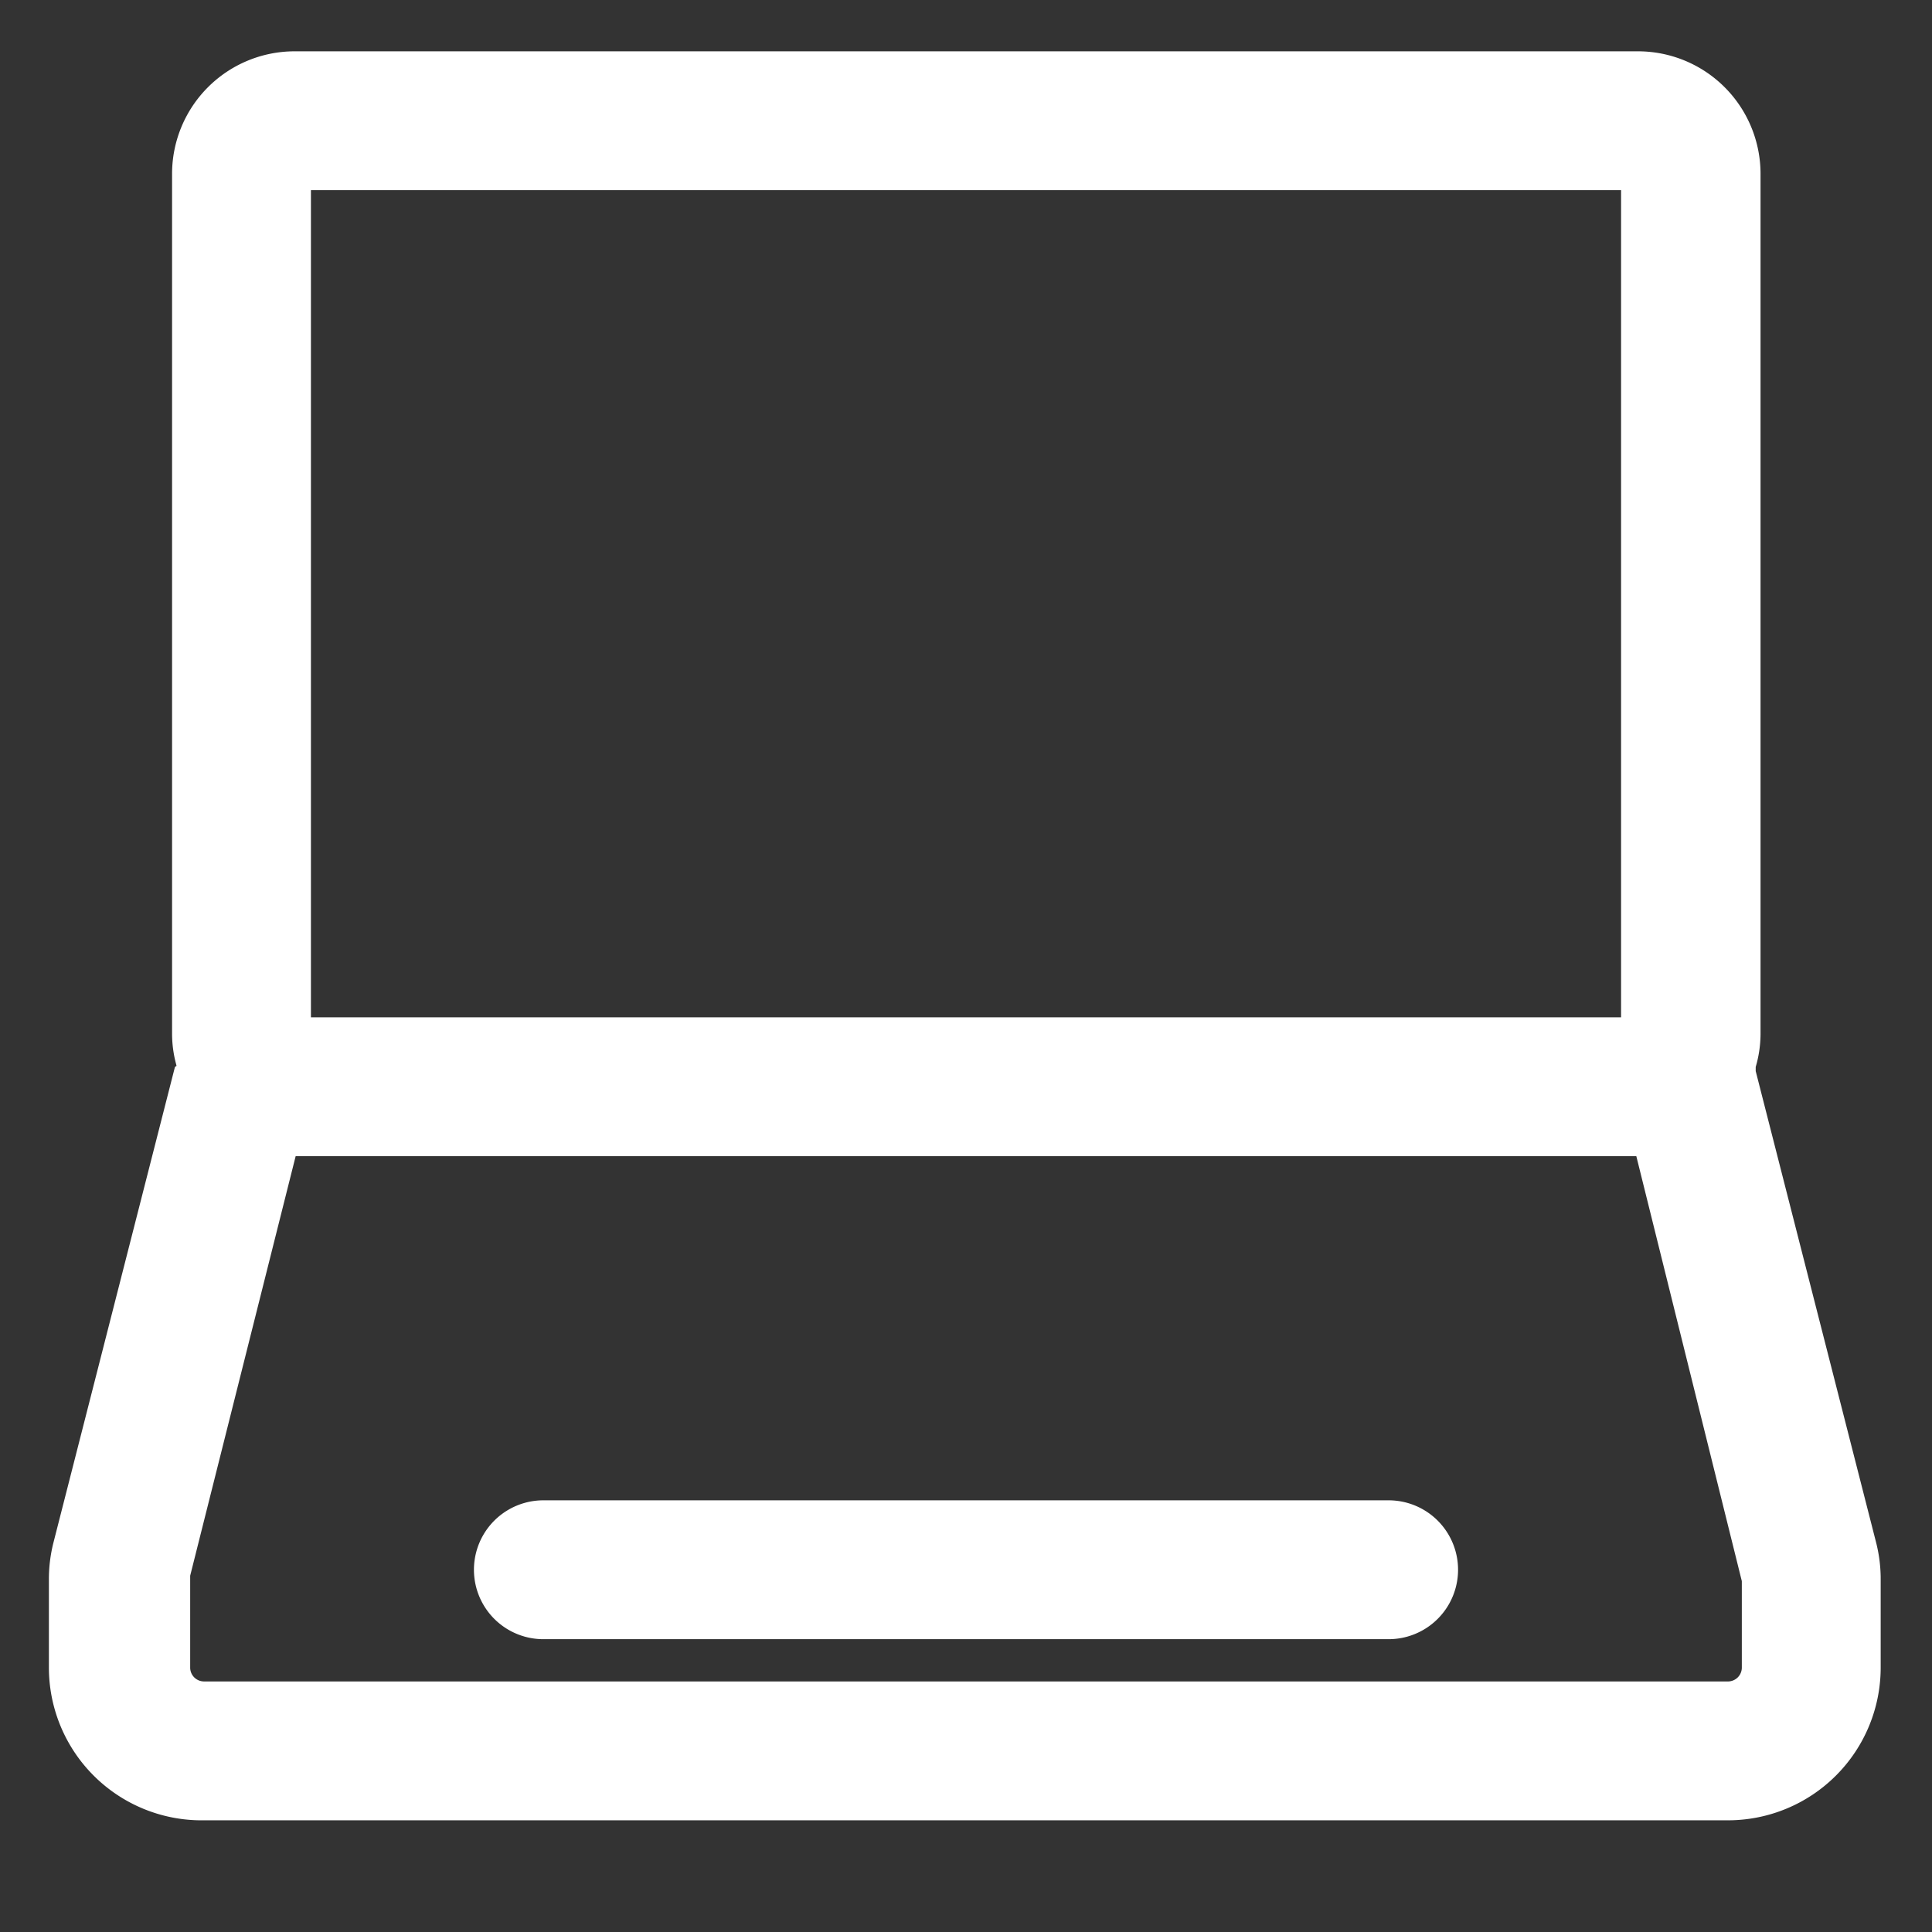 <?xml version="1.0" ?>
<!-- Uploaded to: SVG Repo, www.svgrepo.com, Generator: SVG Repo Mixer Tools -->
<svg fill="#FFFFFF" stroke="#FFFFFF" stroke-width="0.3" width="800px" height="800px" viewBox="0 0 32 32" xmlns="http://www.w3.org/2000/svg">

<rect x="0" y="0" width="32" height="32" fill="#333333" stroke="none"/>

<title/>

<g data-name="Layer 17" id="Layer_17">

<path d="M30.93,25.59l-2-7.83s0-.07,0-.11a1.82,1.82,0,0,0,.08-.52V2.88A1.88,1.88,0,0,0,27.13,1H4.88A1.88,1.88,0,0,0,3,2.88V17.13a1.82,1.82,0,0,0,.08.52s0,.07-.05.11l-2,7.83a2.3,2.3,0,0,0-.07.58v1.46A2.38,2.38,0,0,0,3.38,30H28.63A2.38,2.38,0,0,0,31,27.63V26.17A2.3,2.3,0,0,0,30.93,25.59ZM5,3H27V17H5ZM29,27.63a.38.38,0,0,1-.37.37H3.38A.38.38,0,0,1,3,27.63V26.08L4.78,19H27.22L29,26.17Z"/>

<path d="M23,25H9a1,1,0,0,0,0,2H23a1,1,0,0,0,0-2Z"/>

</g>

</svg>
